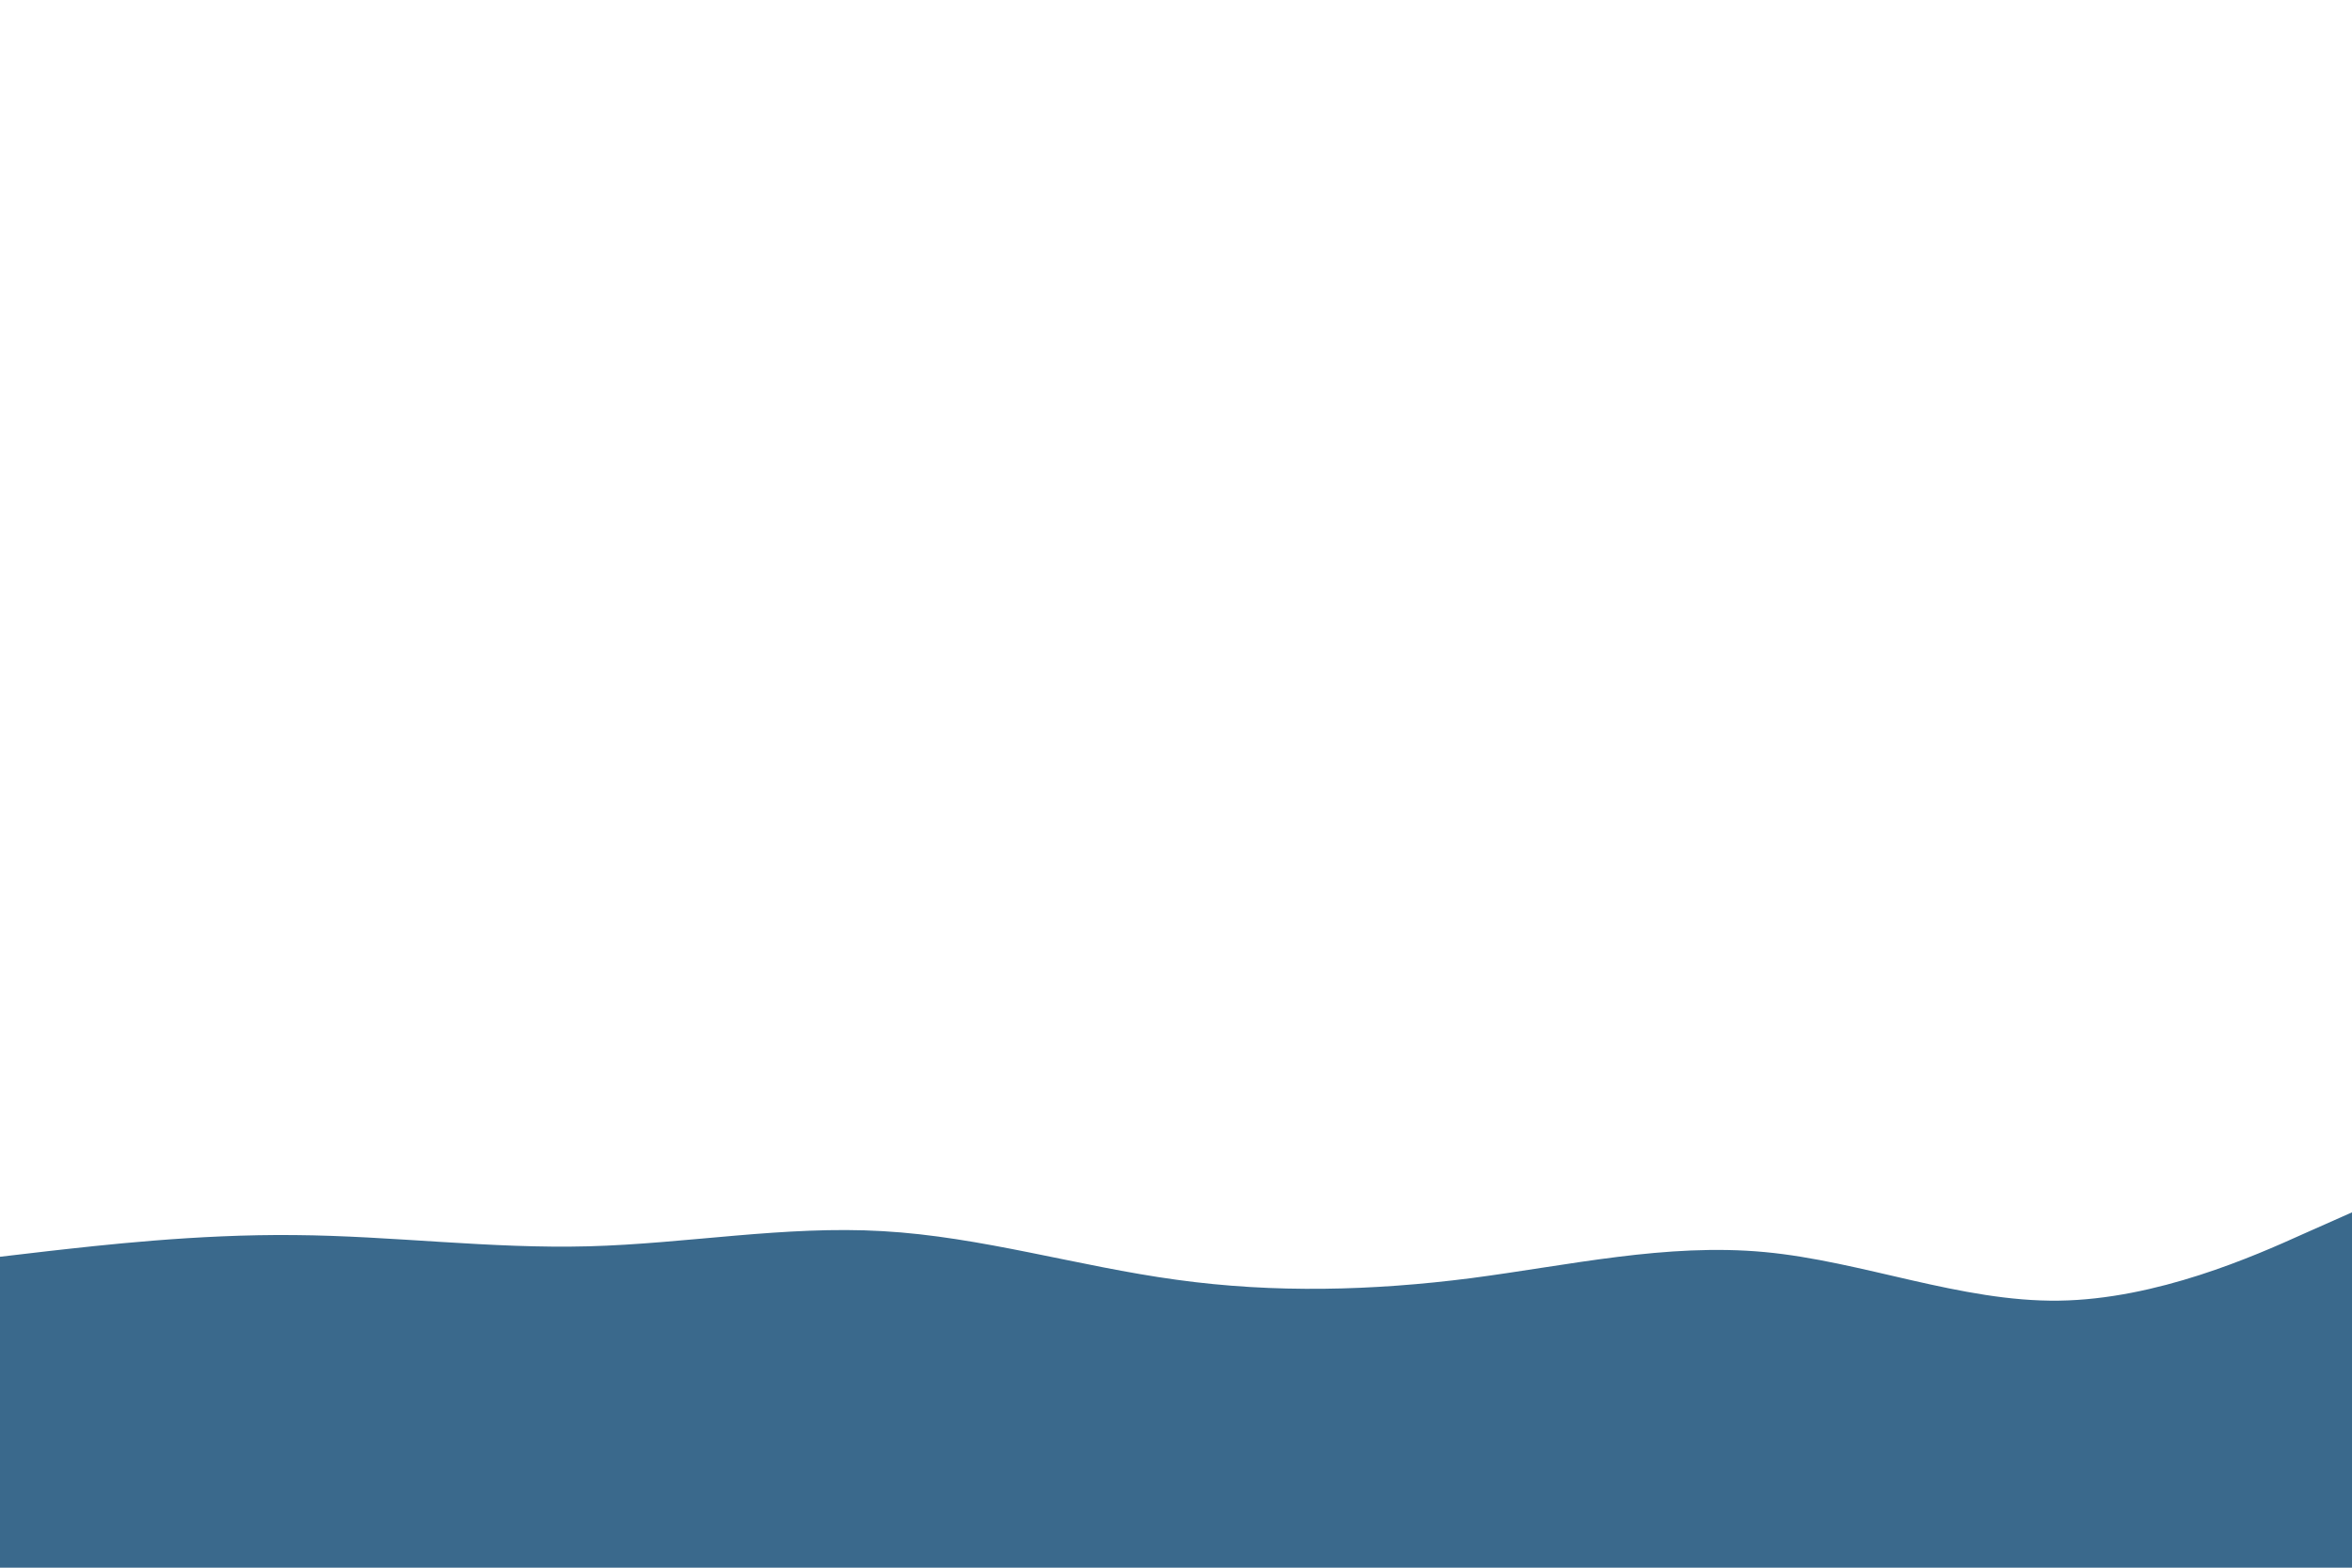 <svg id="visual" viewBox="0 0 900 600" width="900" height="600" xmlns="http://www.w3.org/2000/svg" xmlns:xlink="http://www.w3.org/1999/xlink" version="1.1">
<path d="M0 481L18.8 478.8C37.7 476.7 75.3 472.3 112.8 472.7C150.3 473 187.7 478 225.2 477C262.7 476 300.3 469 337.8 471.2C375.3 473.3 412.7 484.7 450.2 489.8C487.7 495 525.3 494 562.8 489.2C600.3 484.3 637.7 475.7 675.2 479.2C712.7 482.7 750.3 498.3 787.8 497.8C825.3 497.3 862.7 480.7 881.3 472.3L900 464L900 601L881.3 601C862.7 601 825.3 601 787.8 601C750.3 601 712.7 601 675.2 601C637.7 601 600.3 601 562.8 601C525.3 601 487.7 601 450.2 601C412.7 601 375.3 601 337.8 601C300.3 601 262.7 601 225.2 601C187.7 601 150.3 601 112.8 601C75.3 601 37.7 601 18.8 601L0 601Z" fill="#3a698c"></path>
</svg>